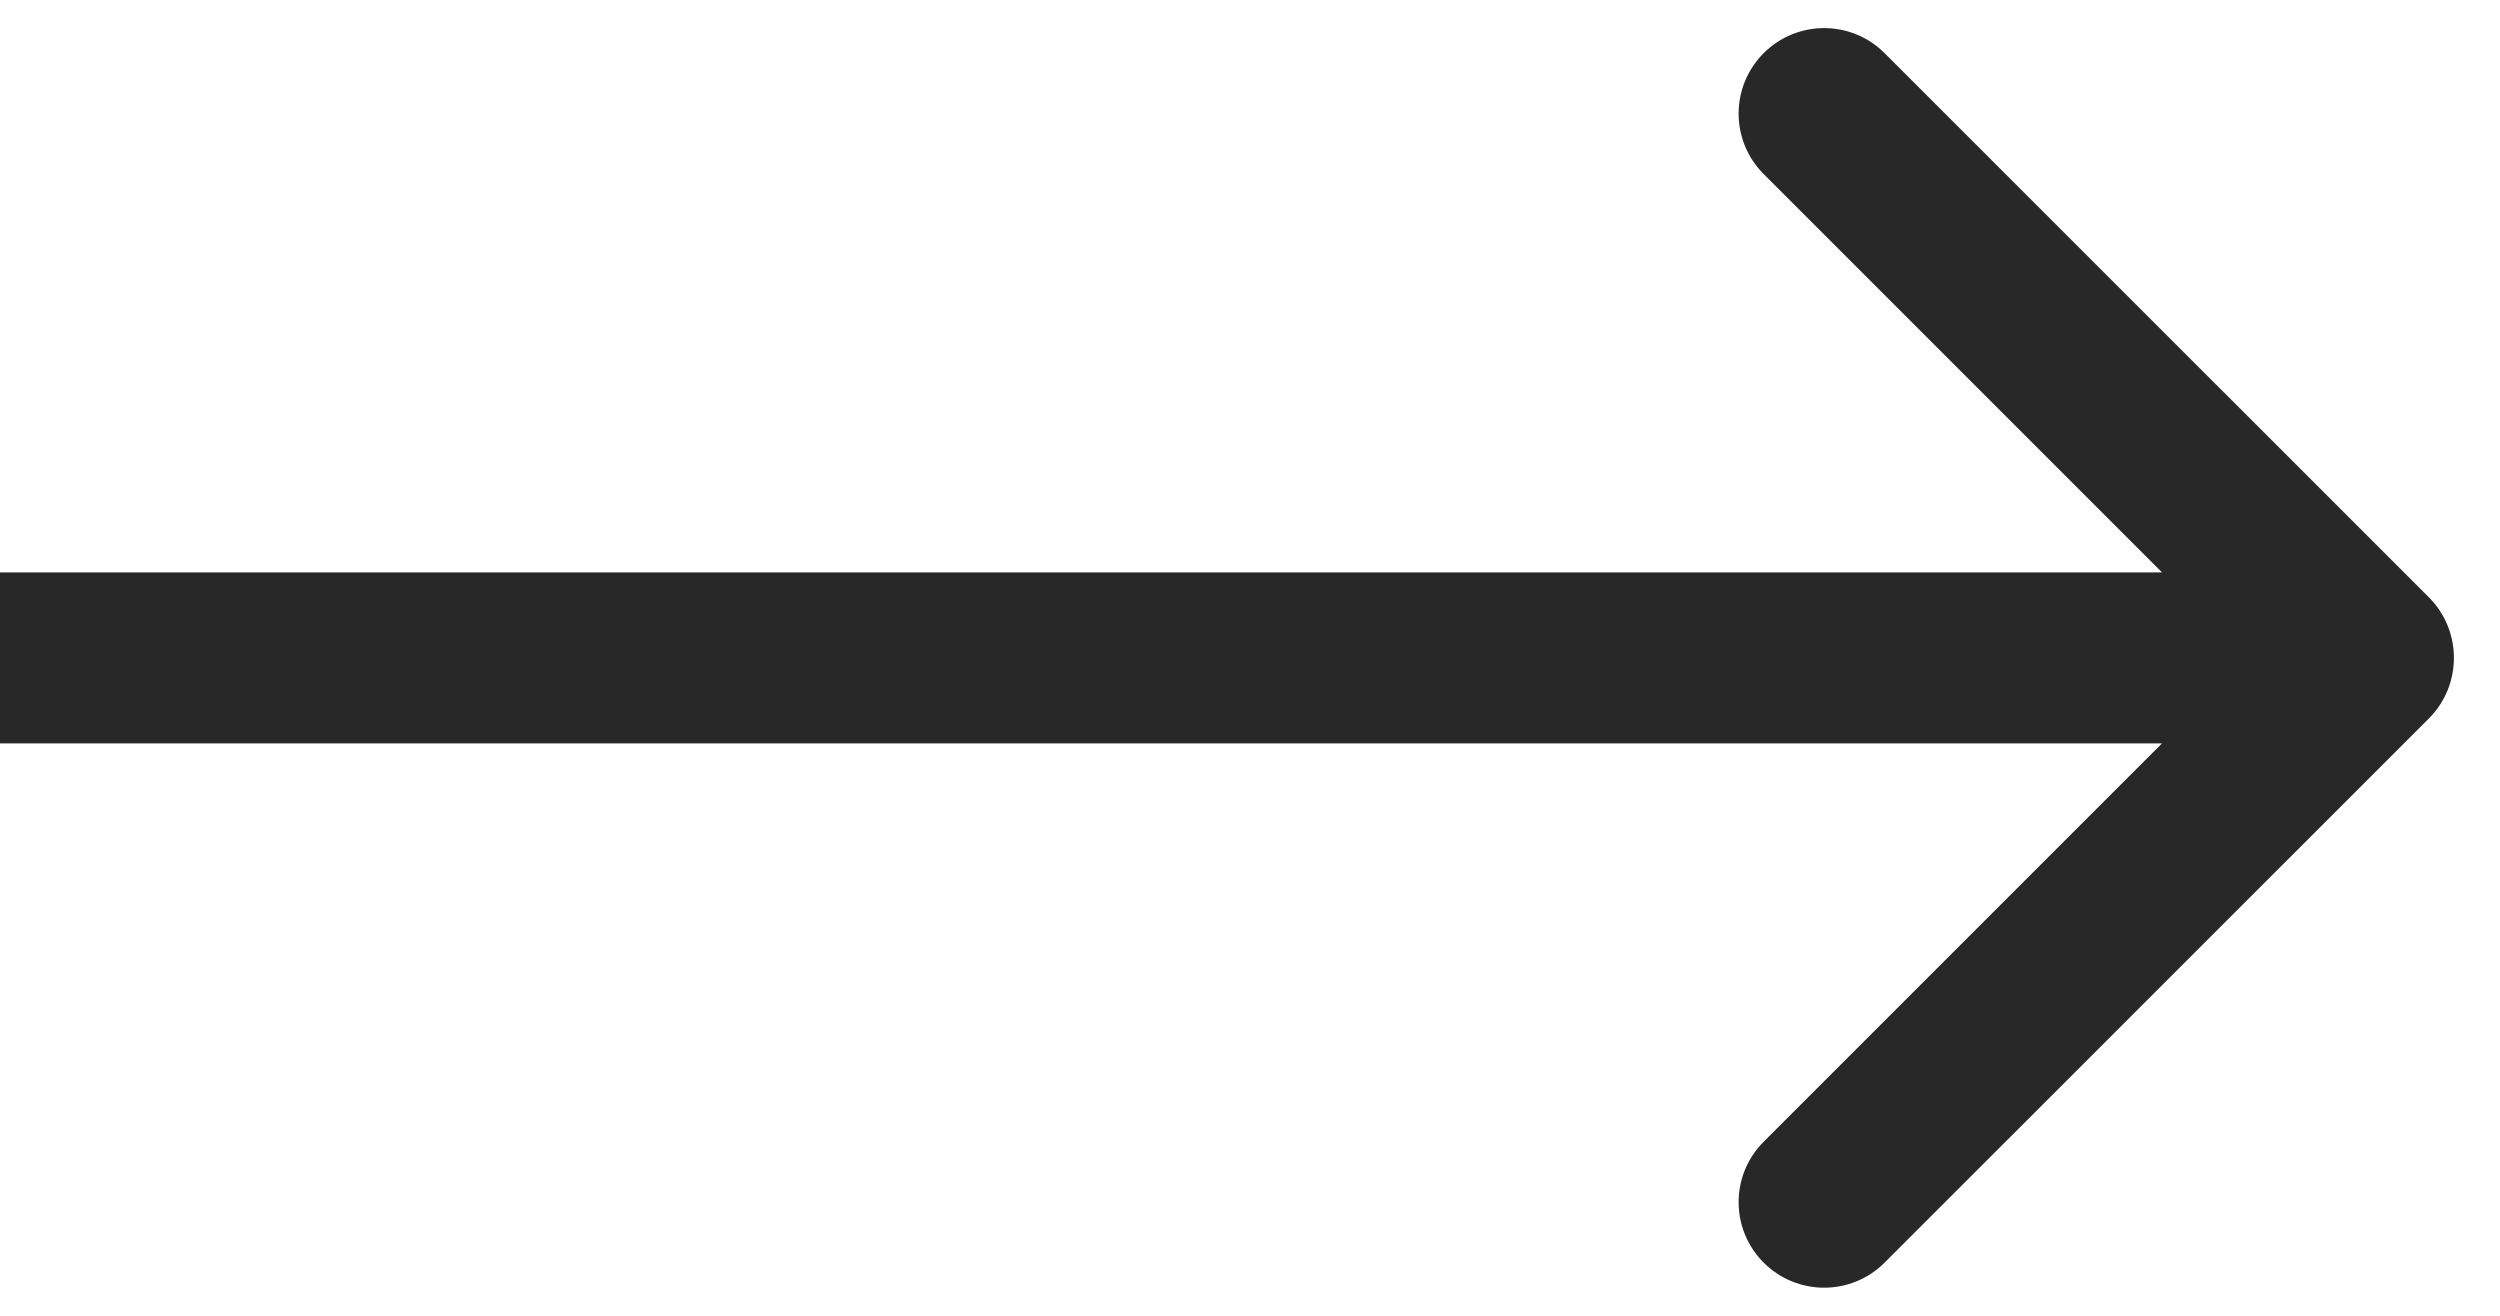 <svg width="19" height="10" viewBox="0 0 19 10" fill="none" xmlns="http://www.w3.org/2000/svg">
<path d="M18.46 5.46C18.713 5.206 18.713 4.794 18.46 4.54L14.323 0.404C14.069 0.15 13.658 0.15 13.404 0.404C13.15 0.658 13.15 1.069 13.404 1.323L17.081 5L13.404 8.677C13.15 8.931 13.15 9.342 13.404 9.596C13.658 9.85 14.069 9.85 14.323 9.596L18.46 5.46ZM-2.73955e-08 5.65L18 5.65L18 4.35L2.73955e-08 4.35L-2.73955e-08 5.65Z" fill="#282828"/>
</svg>
